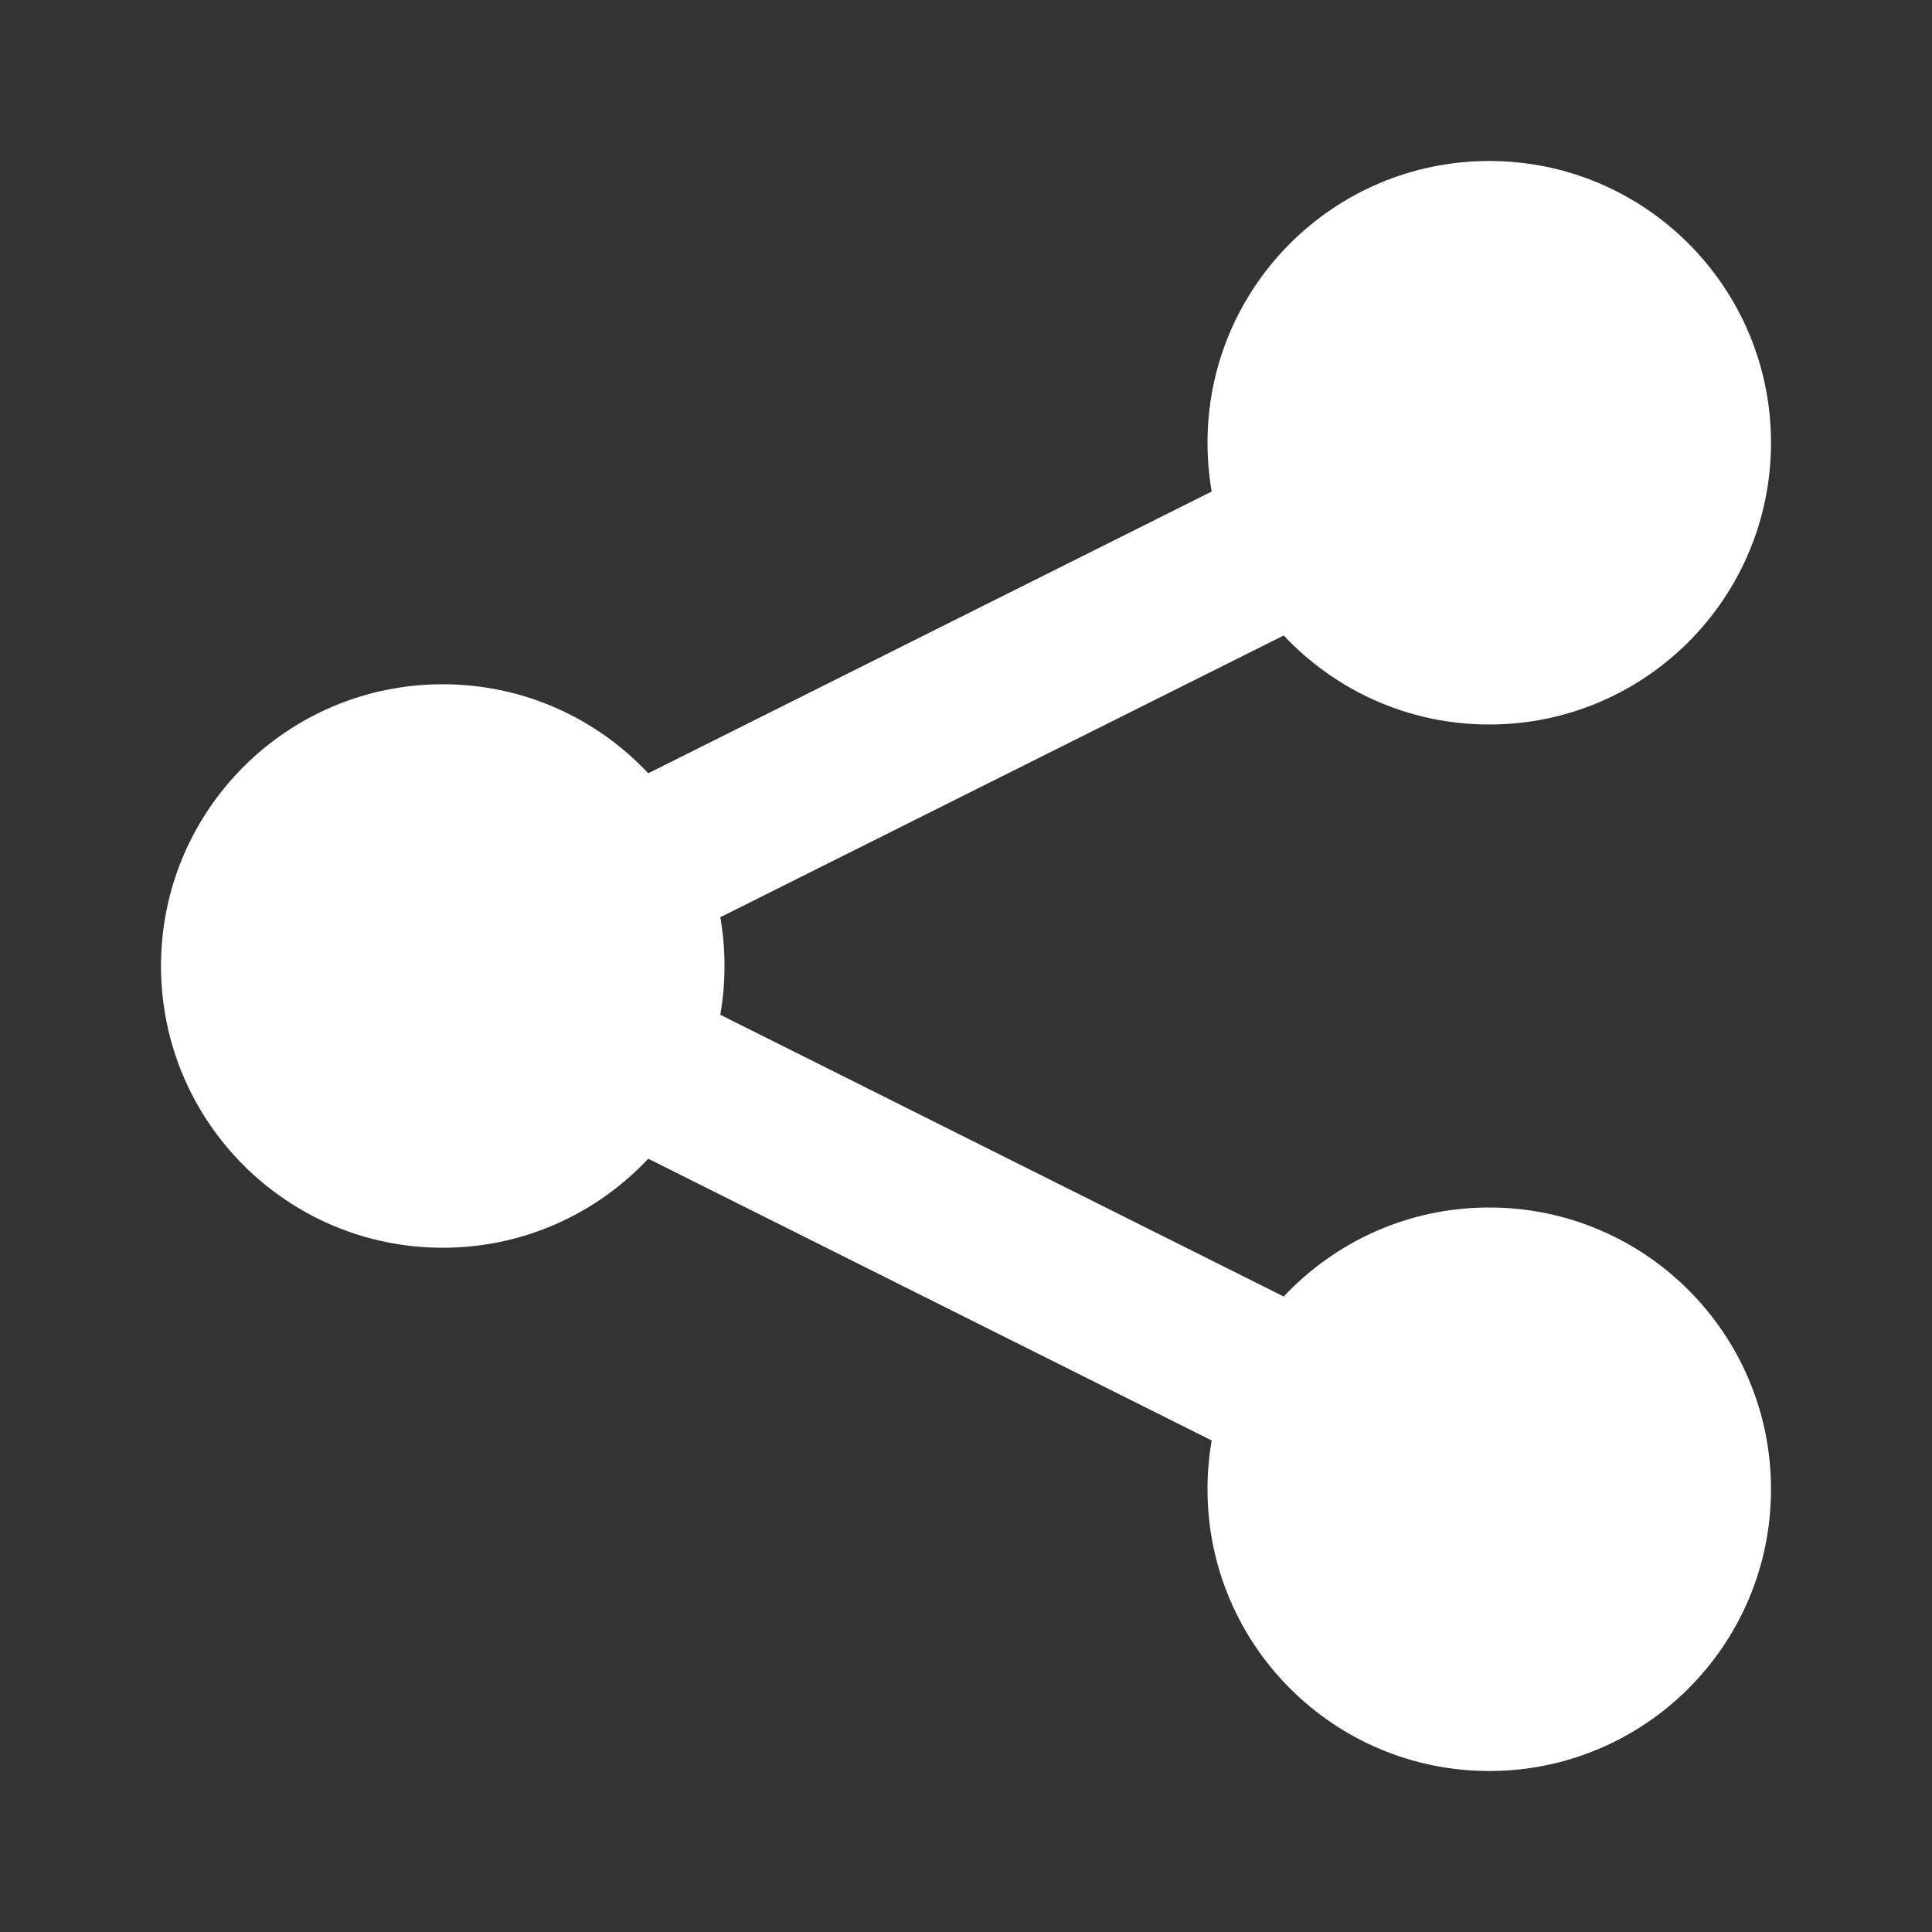 <svg width="24" height="24" viewBox="0 0 24 24" fill="none" xmlns="http://www.w3.org/2000/svg">
<rect x="0" y="0" width="24" height="24" fill="#333333" stroke="none"/>
<path fill-rule="evenodd" clip-rule="evenodd" d="M18.5 9C20.433 9 22 7.433 22 5.5C22 3.567 20.433 2 18.5 2C16.567 2 15 3.567 15 5.5C15 5.707 15.018 5.909 15.052 6.106L8.053 9.606C7.414 8.925 6.507 8.5 5.5 8.5C3.567 8.5 2 10.067 2 12C2 13.933 3.567 15.5 5.5 15.5C6.507 15.5 7.414 15.075 8.053 14.394L15.052 17.894C15.018 18.091 15 18.293 15 18.5C15 20.433 16.567 22 18.5 22C20.433 22 22 20.433 22 18.5C22 16.567 20.433 15 18.5 15C17.493 15 16.586 15.425 15.947 16.106L8.948 12.606C8.982 12.409 9 12.207 9 12C9 11.793 8.982 11.591 8.948 11.394L15.947 7.894C16.586 8.575 17.493 9 18.5 9Z" fill="#FFFFFF" style="fill:#FFFFFF;fill-opacity:1;"/>
</svg>
